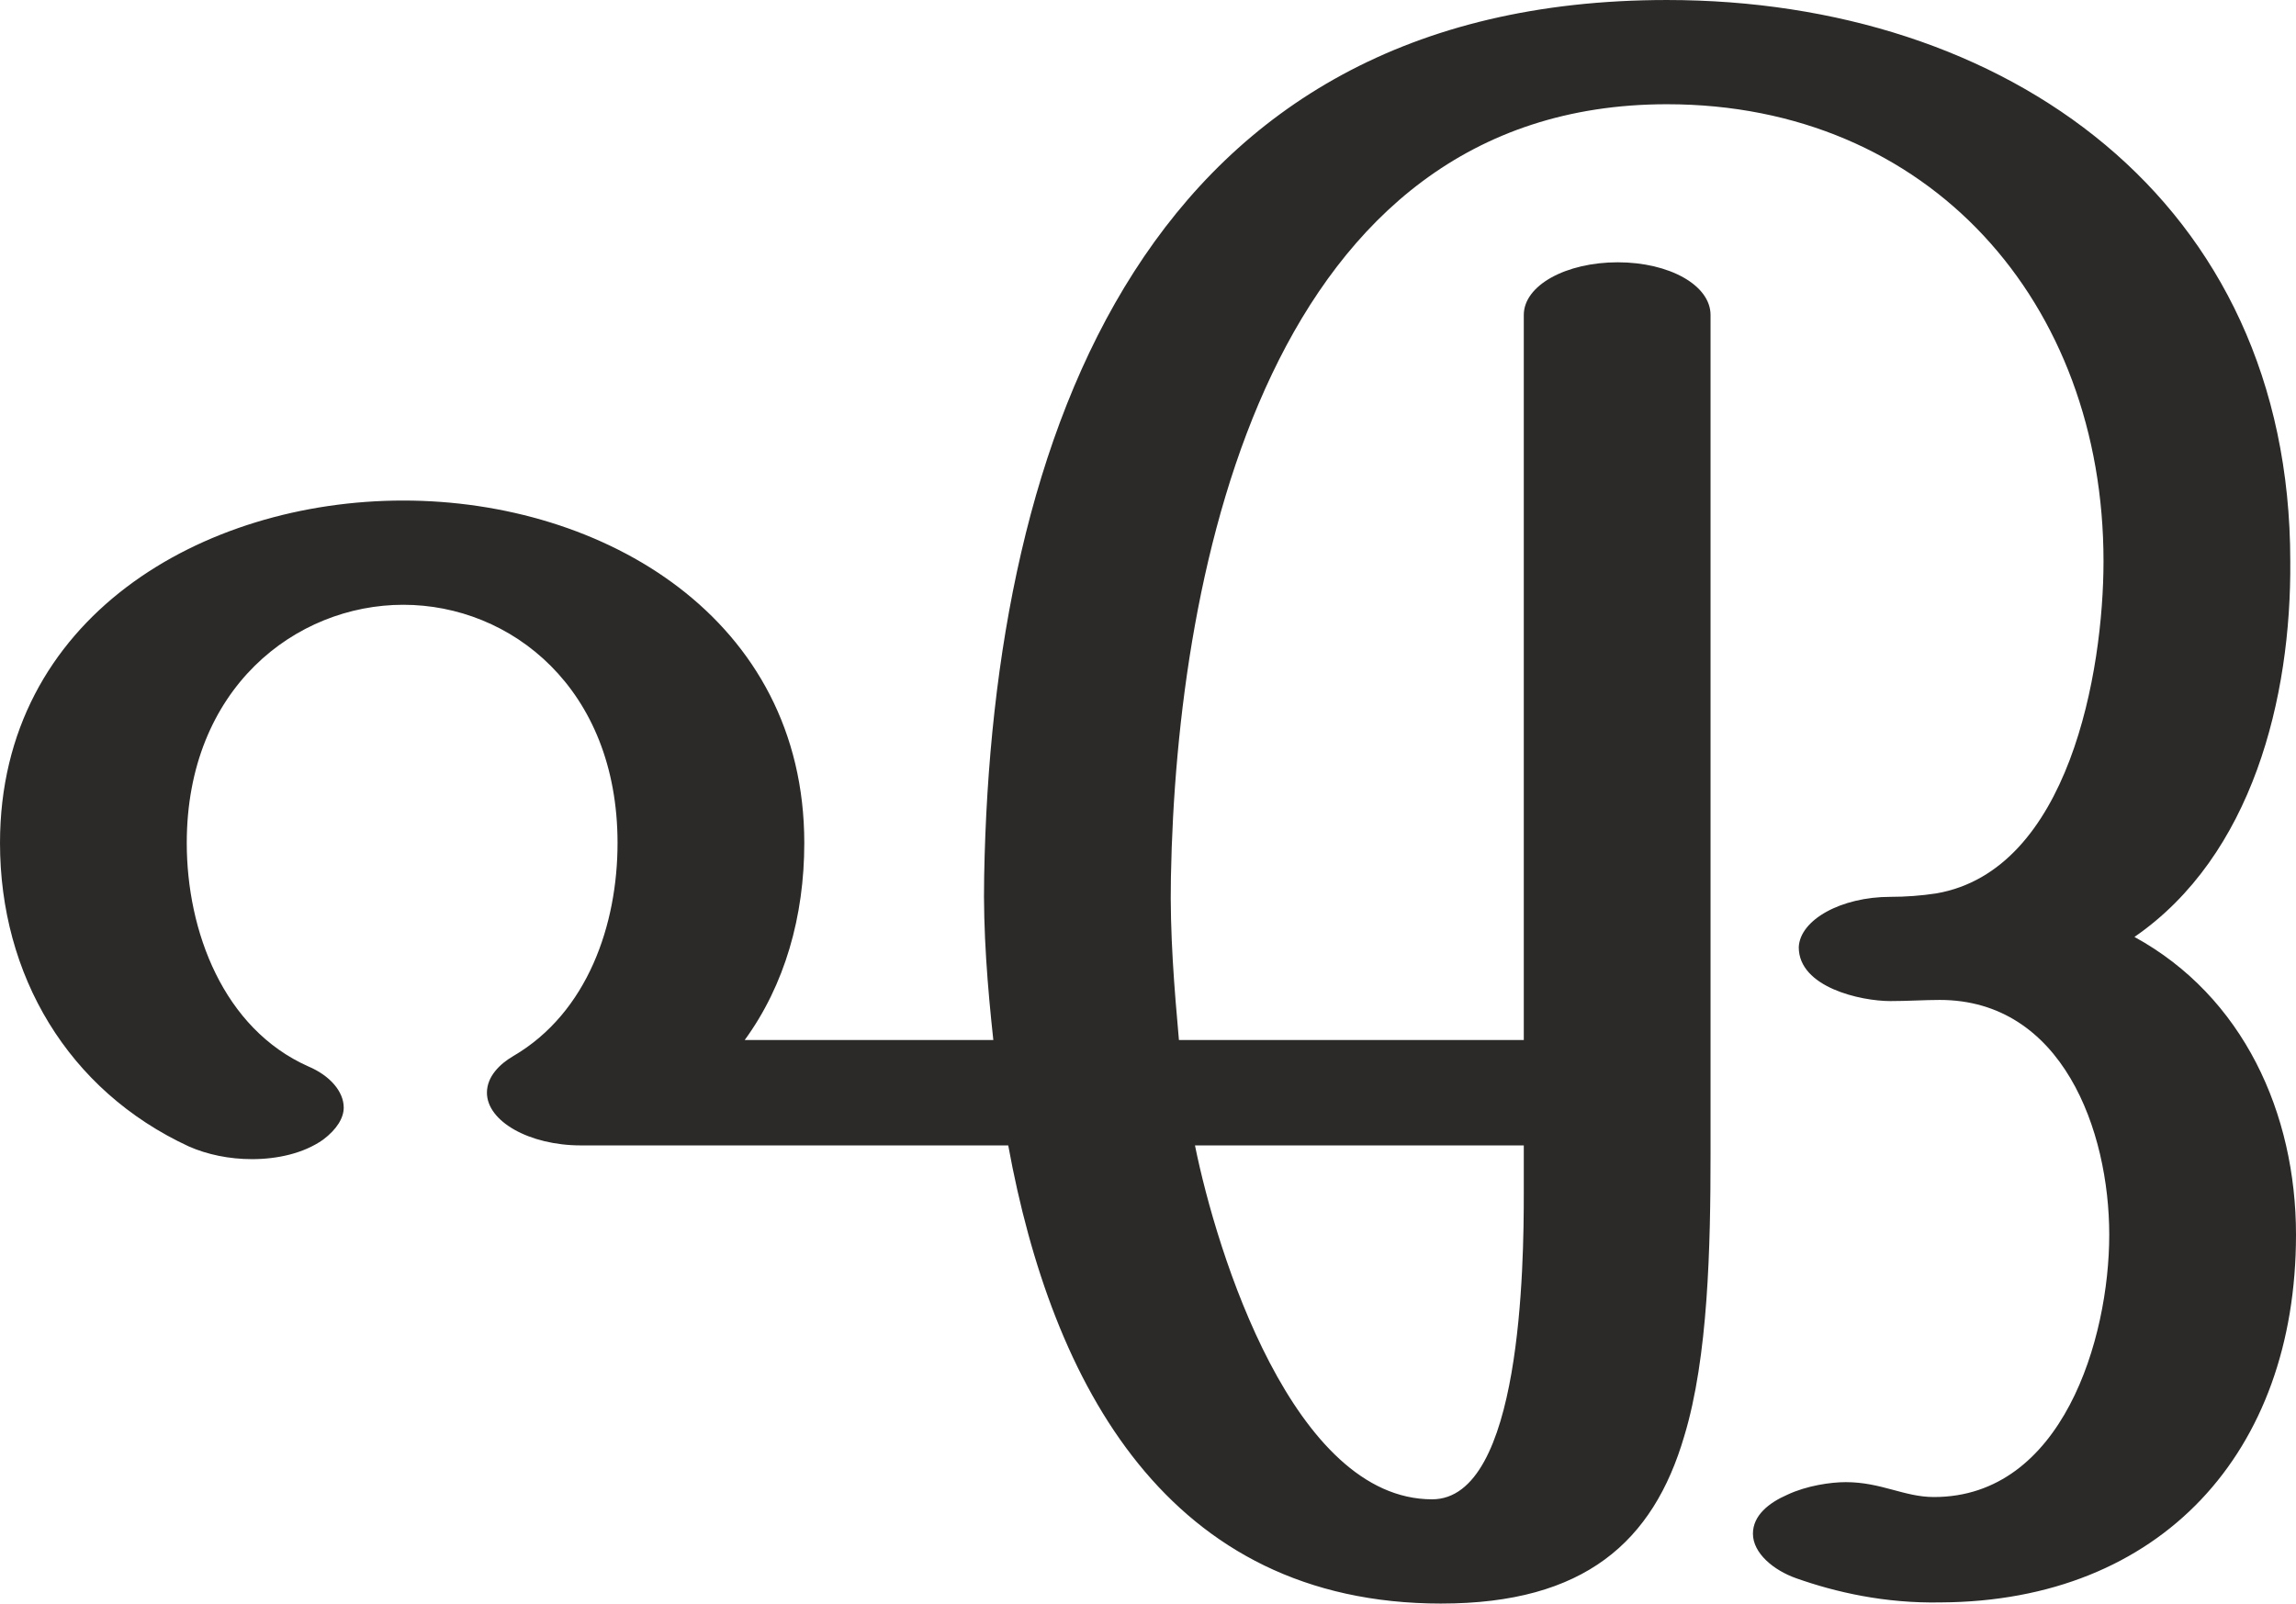 <?xml version="1.0" encoding="UTF-8"?>
<!DOCTYPE svg PUBLIC "-//W3C//DTD SVG 1.1//EN" "http://www.w3.org/Graphics/SVG/1.1/DTD/svg11.dtd">
<!-- Creator: CorelDRAW X8 -->
<svg xmlns="http://www.w3.org/2000/svg" xml:space="preserve" width="2004px" height="1400px" version="1.1" style="shape-rendering:geometricPrecision; text-rendering:geometricPrecision; image-rendering:optimizeQuality; fill-rule:evenodd; clip-rule:evenodd"
viewBox="0 0 2004 1400"
 xmlns:xlink="http://www.w3.org/1999/xlink">
 <defs>
  <style type="text/css">
   <![CDATA[
    .fil0 {fill:#2B2A29;fill-rule:nonzero}
   ]]>
  </style>
 </defs>
 <g id="Layer_x0020_1">
  <path class="fil0" d="M1258 1400c125,0 185,-54 212,-146 21,-69 23,-166 23,-247l0 -732c0,-26 -36,-46 -81,-46 -45,0 -82,20 -82,46l0 633 -301 0c-4,-45 -8,-93 -7,-142 5,-272 86,-675 433,-675 229,0 381,173 381,399 0,96 -30,270 -146,290 -13,2 -27,3 -40,3 -43,0 -79,20 -80,44 0,35 54,47 80,47 15,0 30,-1 43,-1 107,0 148,114 148,205 0,91 -41,229 -153,229 -26,0 -46,-13 -77,-13 -13,0 -34,3 -51,11 -16,7 -30,18 -30,34 0,17 18,32 38,39 34,12 77,22 126,21 192,-1 310,-131 310,-321 0,-106 -46,-208 -141,-260 103,-71 137,-209 136,-328 0,-316 -249,-490 -544,-490 -453,0 -589,378 -596,765 -1,48 3,97 8,143l-217 0c35,-48 52,-108 52,-172 0,-196 -175,-299 -350,-299 -175,0 -352,102 -352,299 0,115 59,216 165,265 16,7 35,11 55,11 22,0 45,-5 62,-17 12,-9 18,-19 18,-28 0,-14 -12,-28 -31,-36 -74,-33 -106,-118 -106,-195 0,-135 95,-208 189,-208 94,0 187,73 187,208 0,71 -26,148 -91,186 -12,7 -23,18 -23,32 0,25 37,46 82,46l373 0c38,208 139,400 378,400zm-8 -91c-121,0 -188,-215 -207,-309l287 0 0 42c0,62 -2,267 -80,267z"/>
 </g>
</svg>
